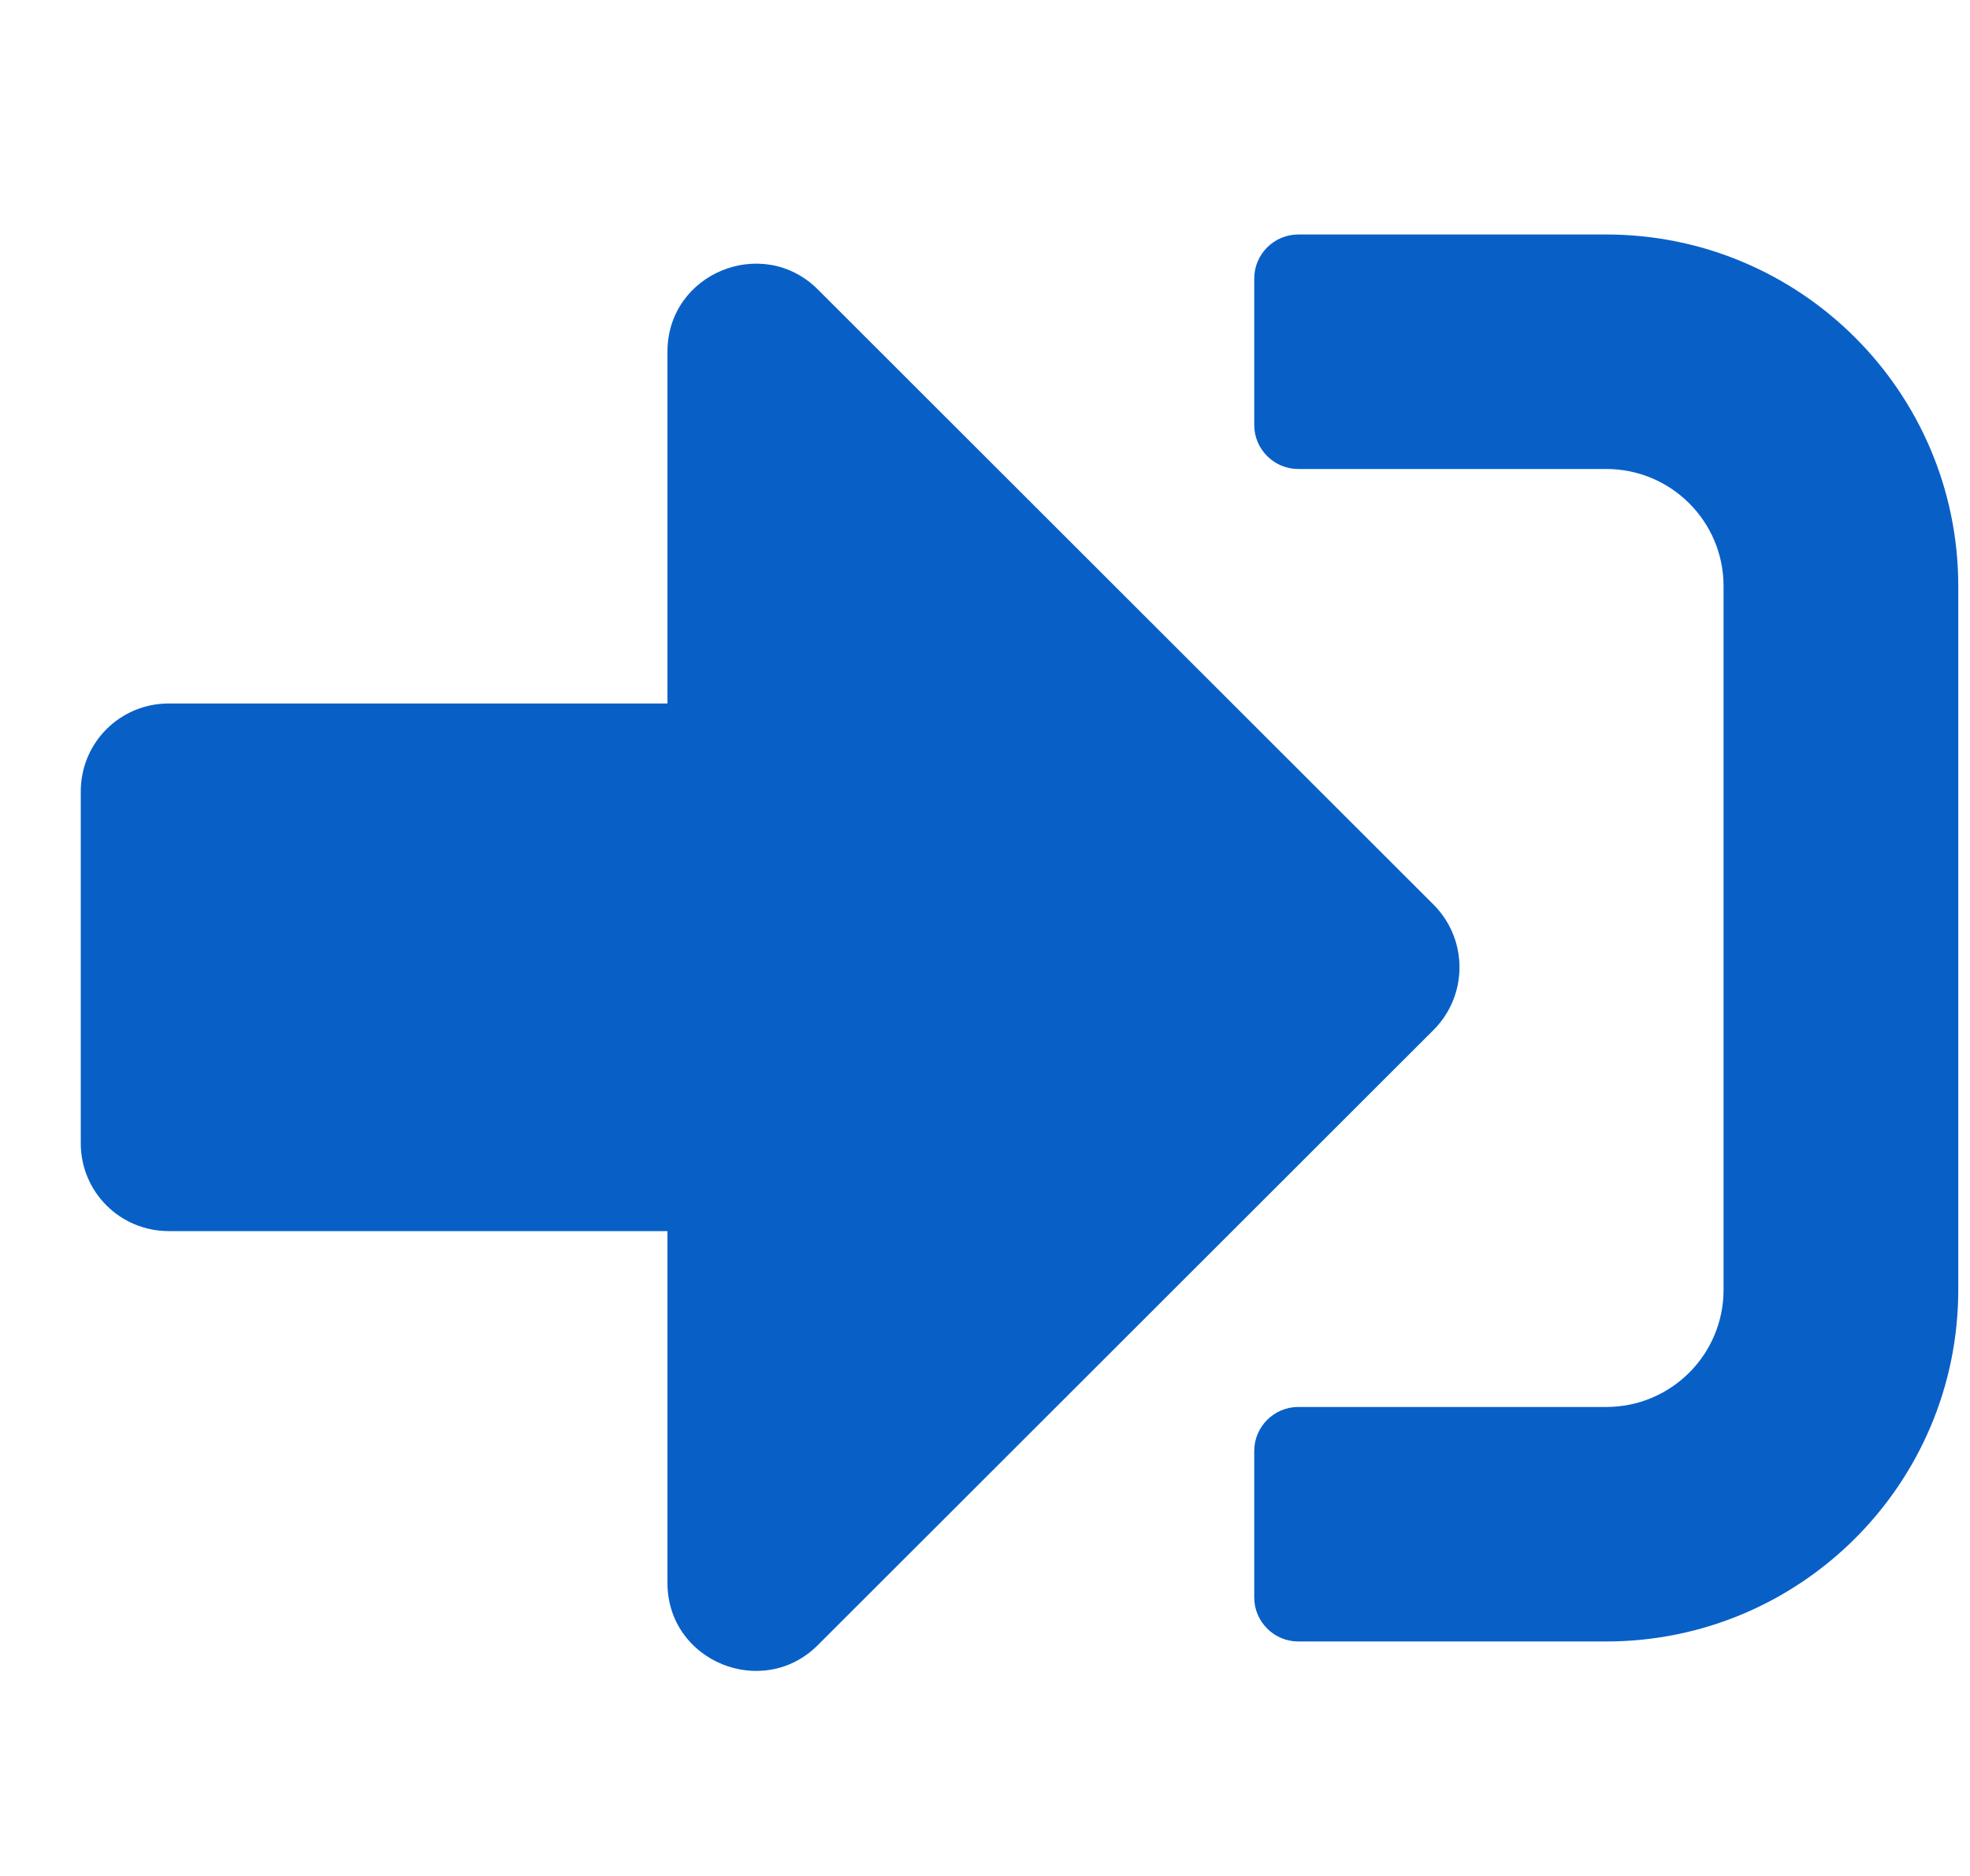 <svg width="21" height="20" viewBox="0 0 21 20" fill="none" xmlns="http://www.w3.org/2000/svg">
<g clip-path="url(#clip0_4947_1486)">
<path d="M17.122 17.5H13.839C13.581 17.5 13.37 17.289 13.37 17.031V15.469C13.37 15.211 13.581 15 13.839 15H17.122C17.814 15 18.373 14.441 18.373 13.75V6.25C18.373 5.559 17.814 5 17.122 5H13.839C13.581 5 13.37 4.789 13.37 4.531V2.969C13.37 2.711 13.581 2.5 13.839 2.5H17.122C19.194 2.5 20.875 4.18 20.875 6.25V13.75C20.875 15.82 19.194 17.5 17.122 17.5ZM15.285 9.648L8.718 3.086C8.132 2.5 7.115 2.91 7.115 3.75V7.5H1.799C1.279 7.5 0.861 7.918 0.861 8.438V12.188C0.861 12.707 1.279 13.125 1.799 13.125H7.115V16.875C7.115 17.715 8.132 18.125 8.718 17.539L15.285 10.977C15.649 10.609 15.649 10.016 15.285 9.648Z" fill="#0860C7"/>
</g>
<defs>
<clipPath id="clip0_4947_1486">
<rect width="20.014" height="20" fill="white" transform="translate(0.861)"/>
</clipPath>
</defs>
</svg>
